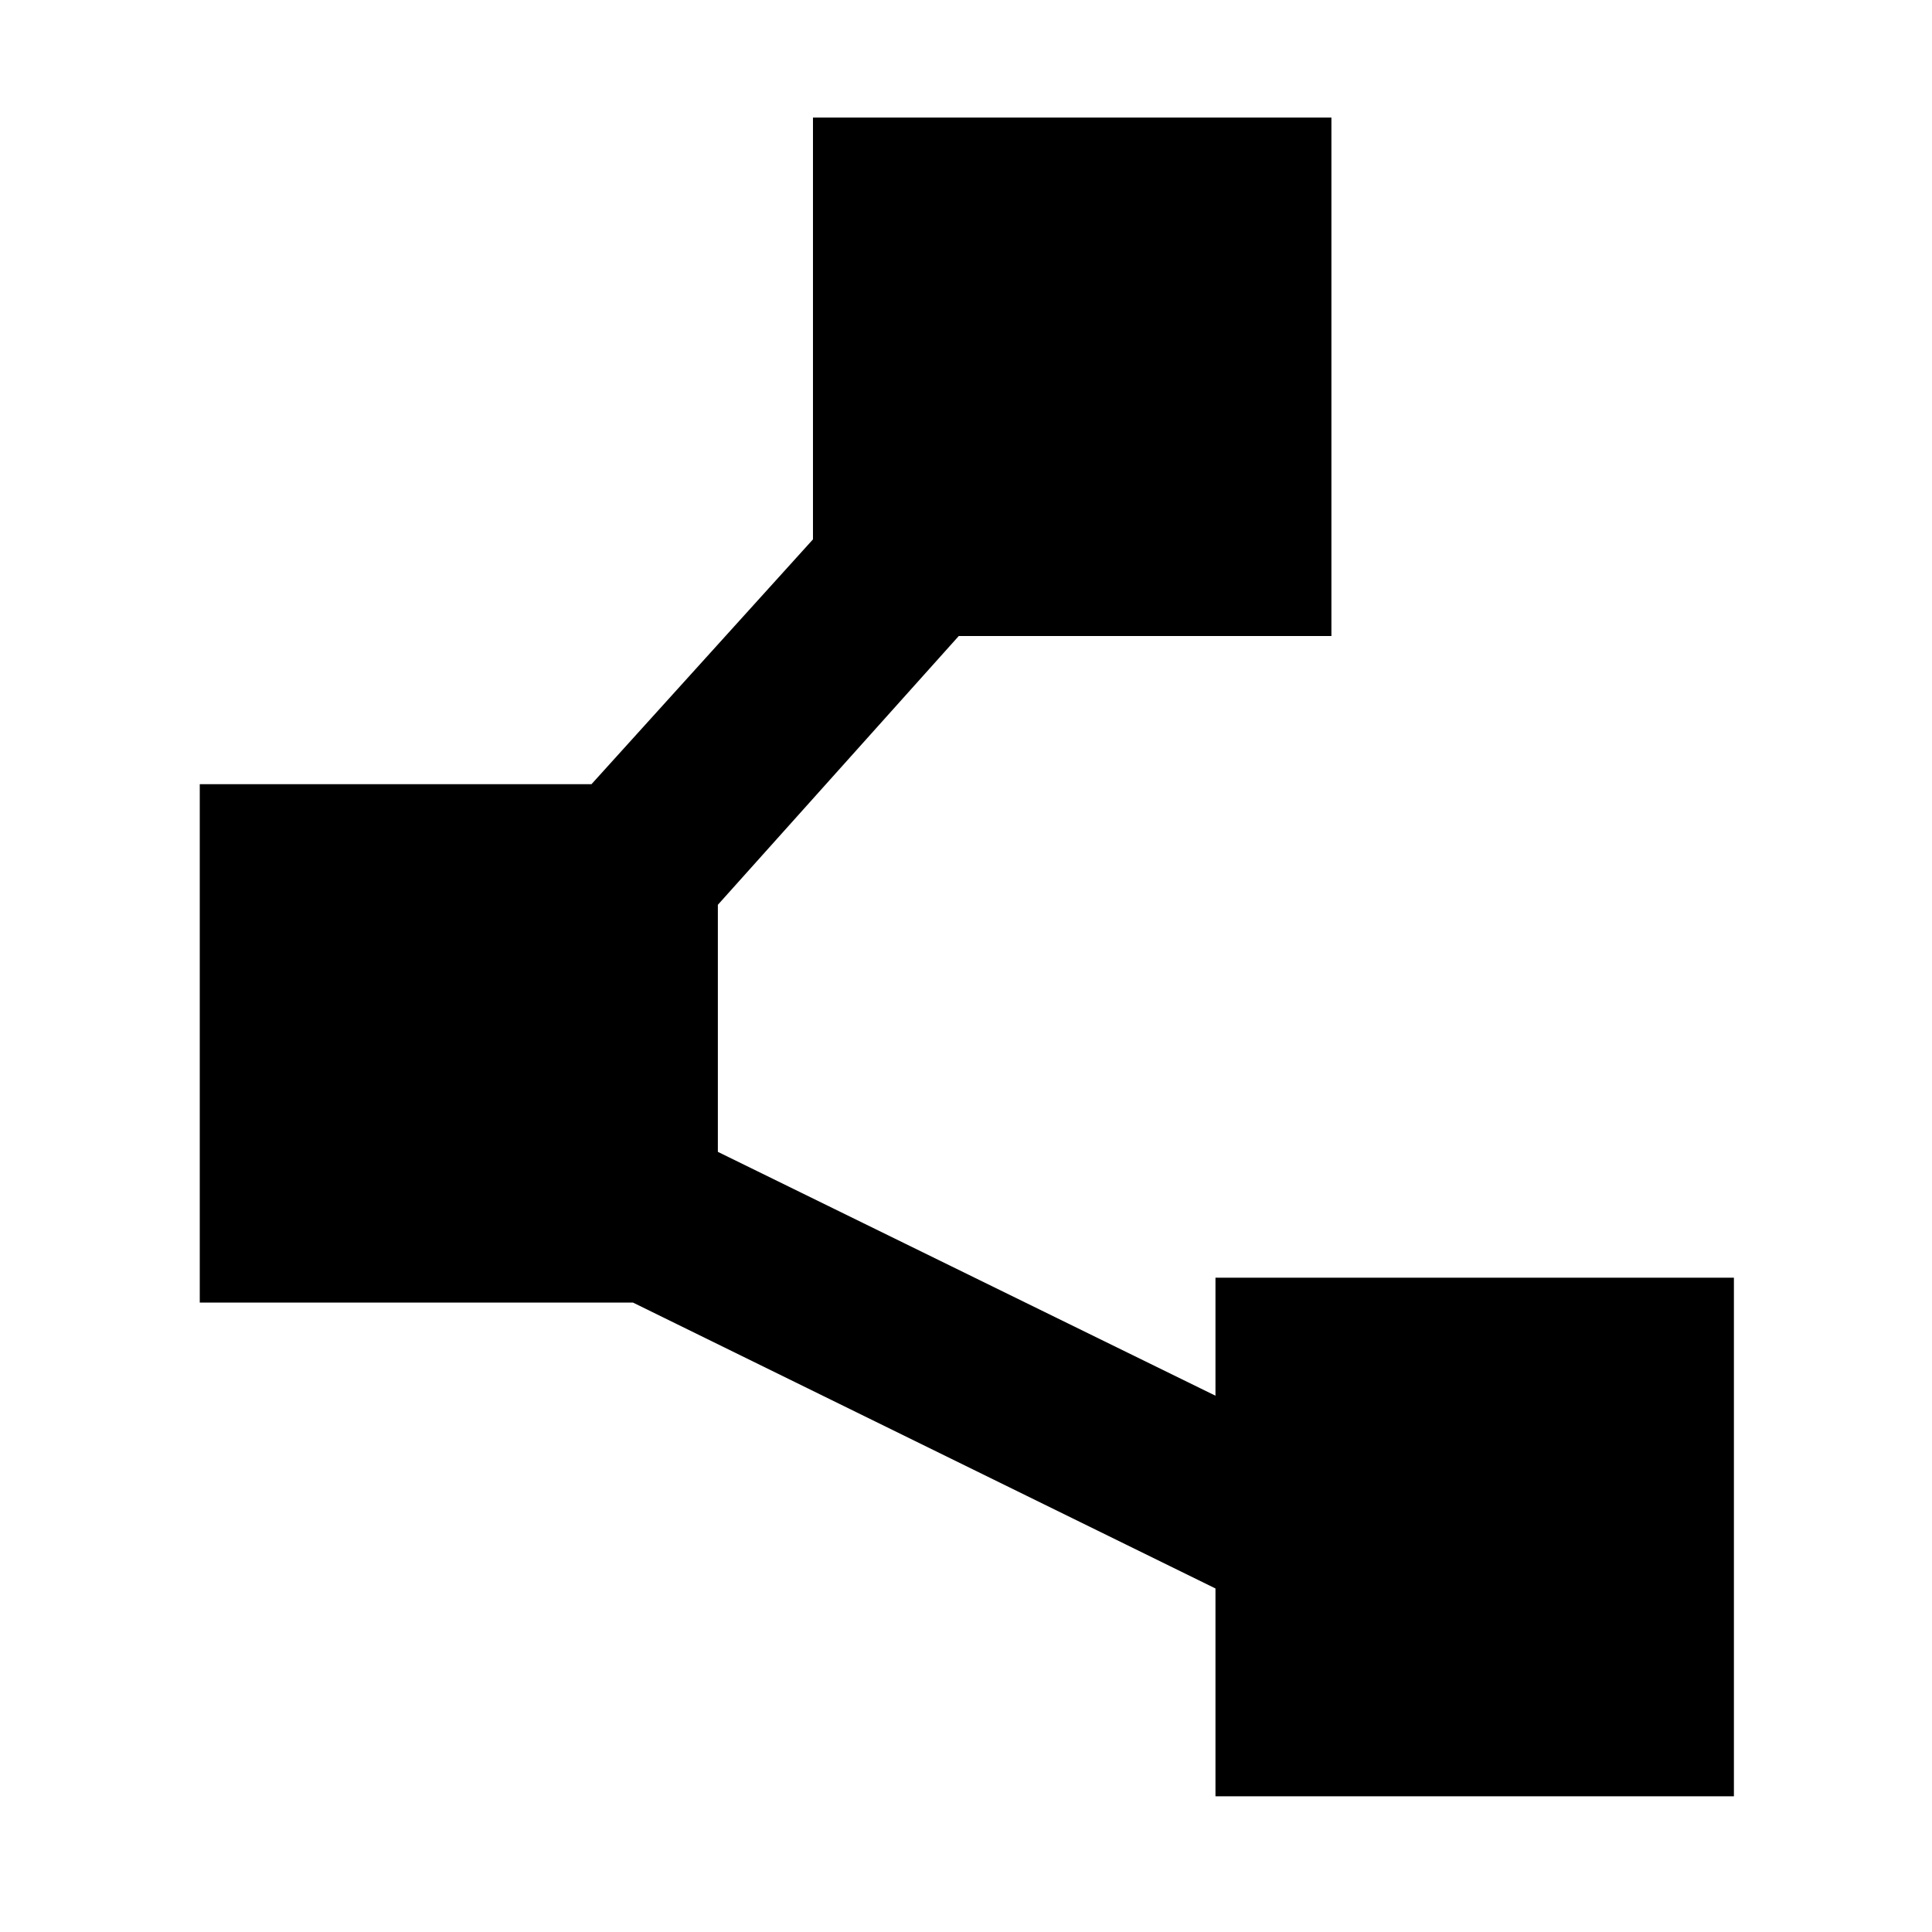 <svg xmlns="http://www.w3.org/2000/svg" height="40" viewBox="0 -960 960 960" width="40"><path d="M603.96-67.44V-170.7L314.54-312.75H99.26v-257.6h194.65l110.05-121.64v-209.58h257.61v257.61H476.4L356.7-510.41v122.76l247.26 121.17v-58.64h257.61v257.68H603.96Z"/></svg>